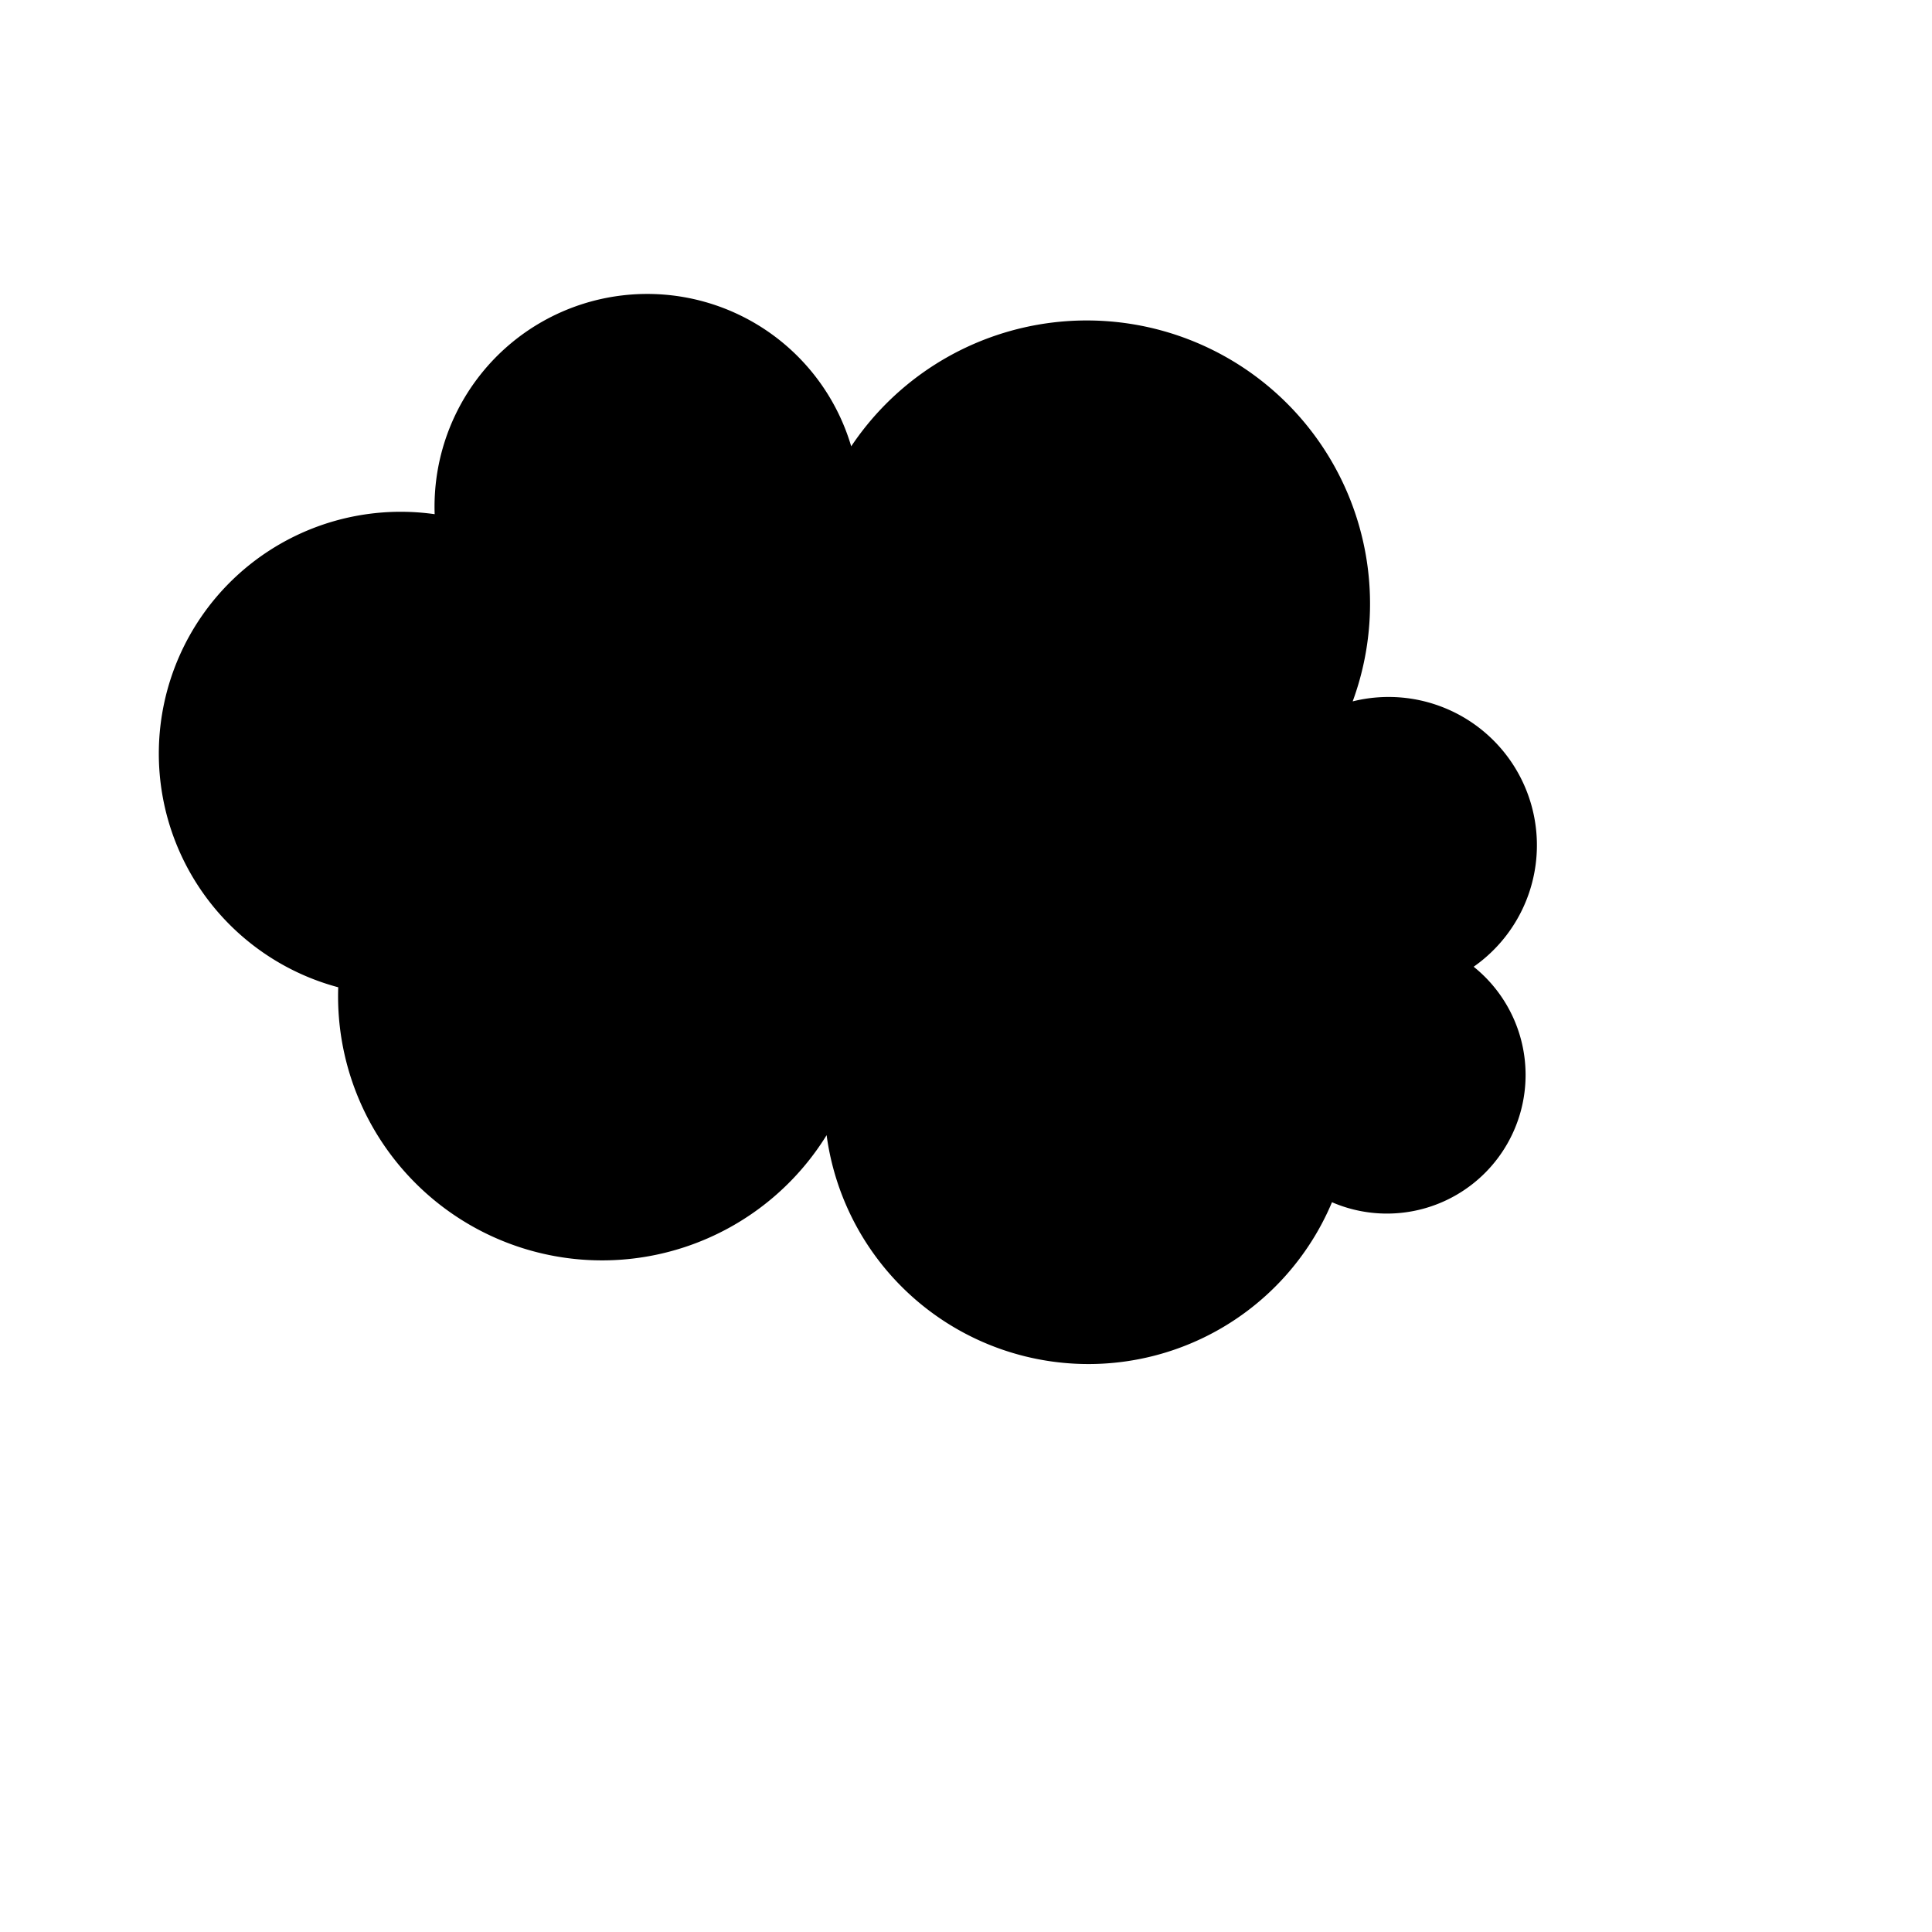 <svg xmlns="http://www.w3.org/2000/svg" version="1.1" xmlns:xlink="http://www.w3.org/1999/xlink" xmlns:svgjs="http://svgjs.dev/svgjs" viewBox="0 0 800 800"><defs><linearGradient x1="50%" y1="0%" x2="50%" y2="100%" id="cccloud-grad"><stop stop-color="hsla(202, 77%, 50%, 0.27)" stop-opacity="1" offset="0%"></stop><stop stop-color="hsla(51, 19%, 86%, 0.67)" stop-opacity="1" offset="100%"></stop></linearGradient></defs><g fill="url(#cccloud-grad)" stroke-width="11" stroke="hsl(205, 69%, 50%)" id="cloud"><path d="M 145.804 404.545 A  50 50 0 1 1 186.014 219.58 A  50 50 0 1 1 350 200 A  50 50 0 1 1 550 300 A  50 50 0 1 1 600 400 A  50 50 0 1 1 548.601 490.21 A  50 50 0 1 1 352.797 420.629 A  50 50 0 1 1 145.804 404.545 Z" stroke-linecap="round" stroke-linejoin="round"></path></g></svg>